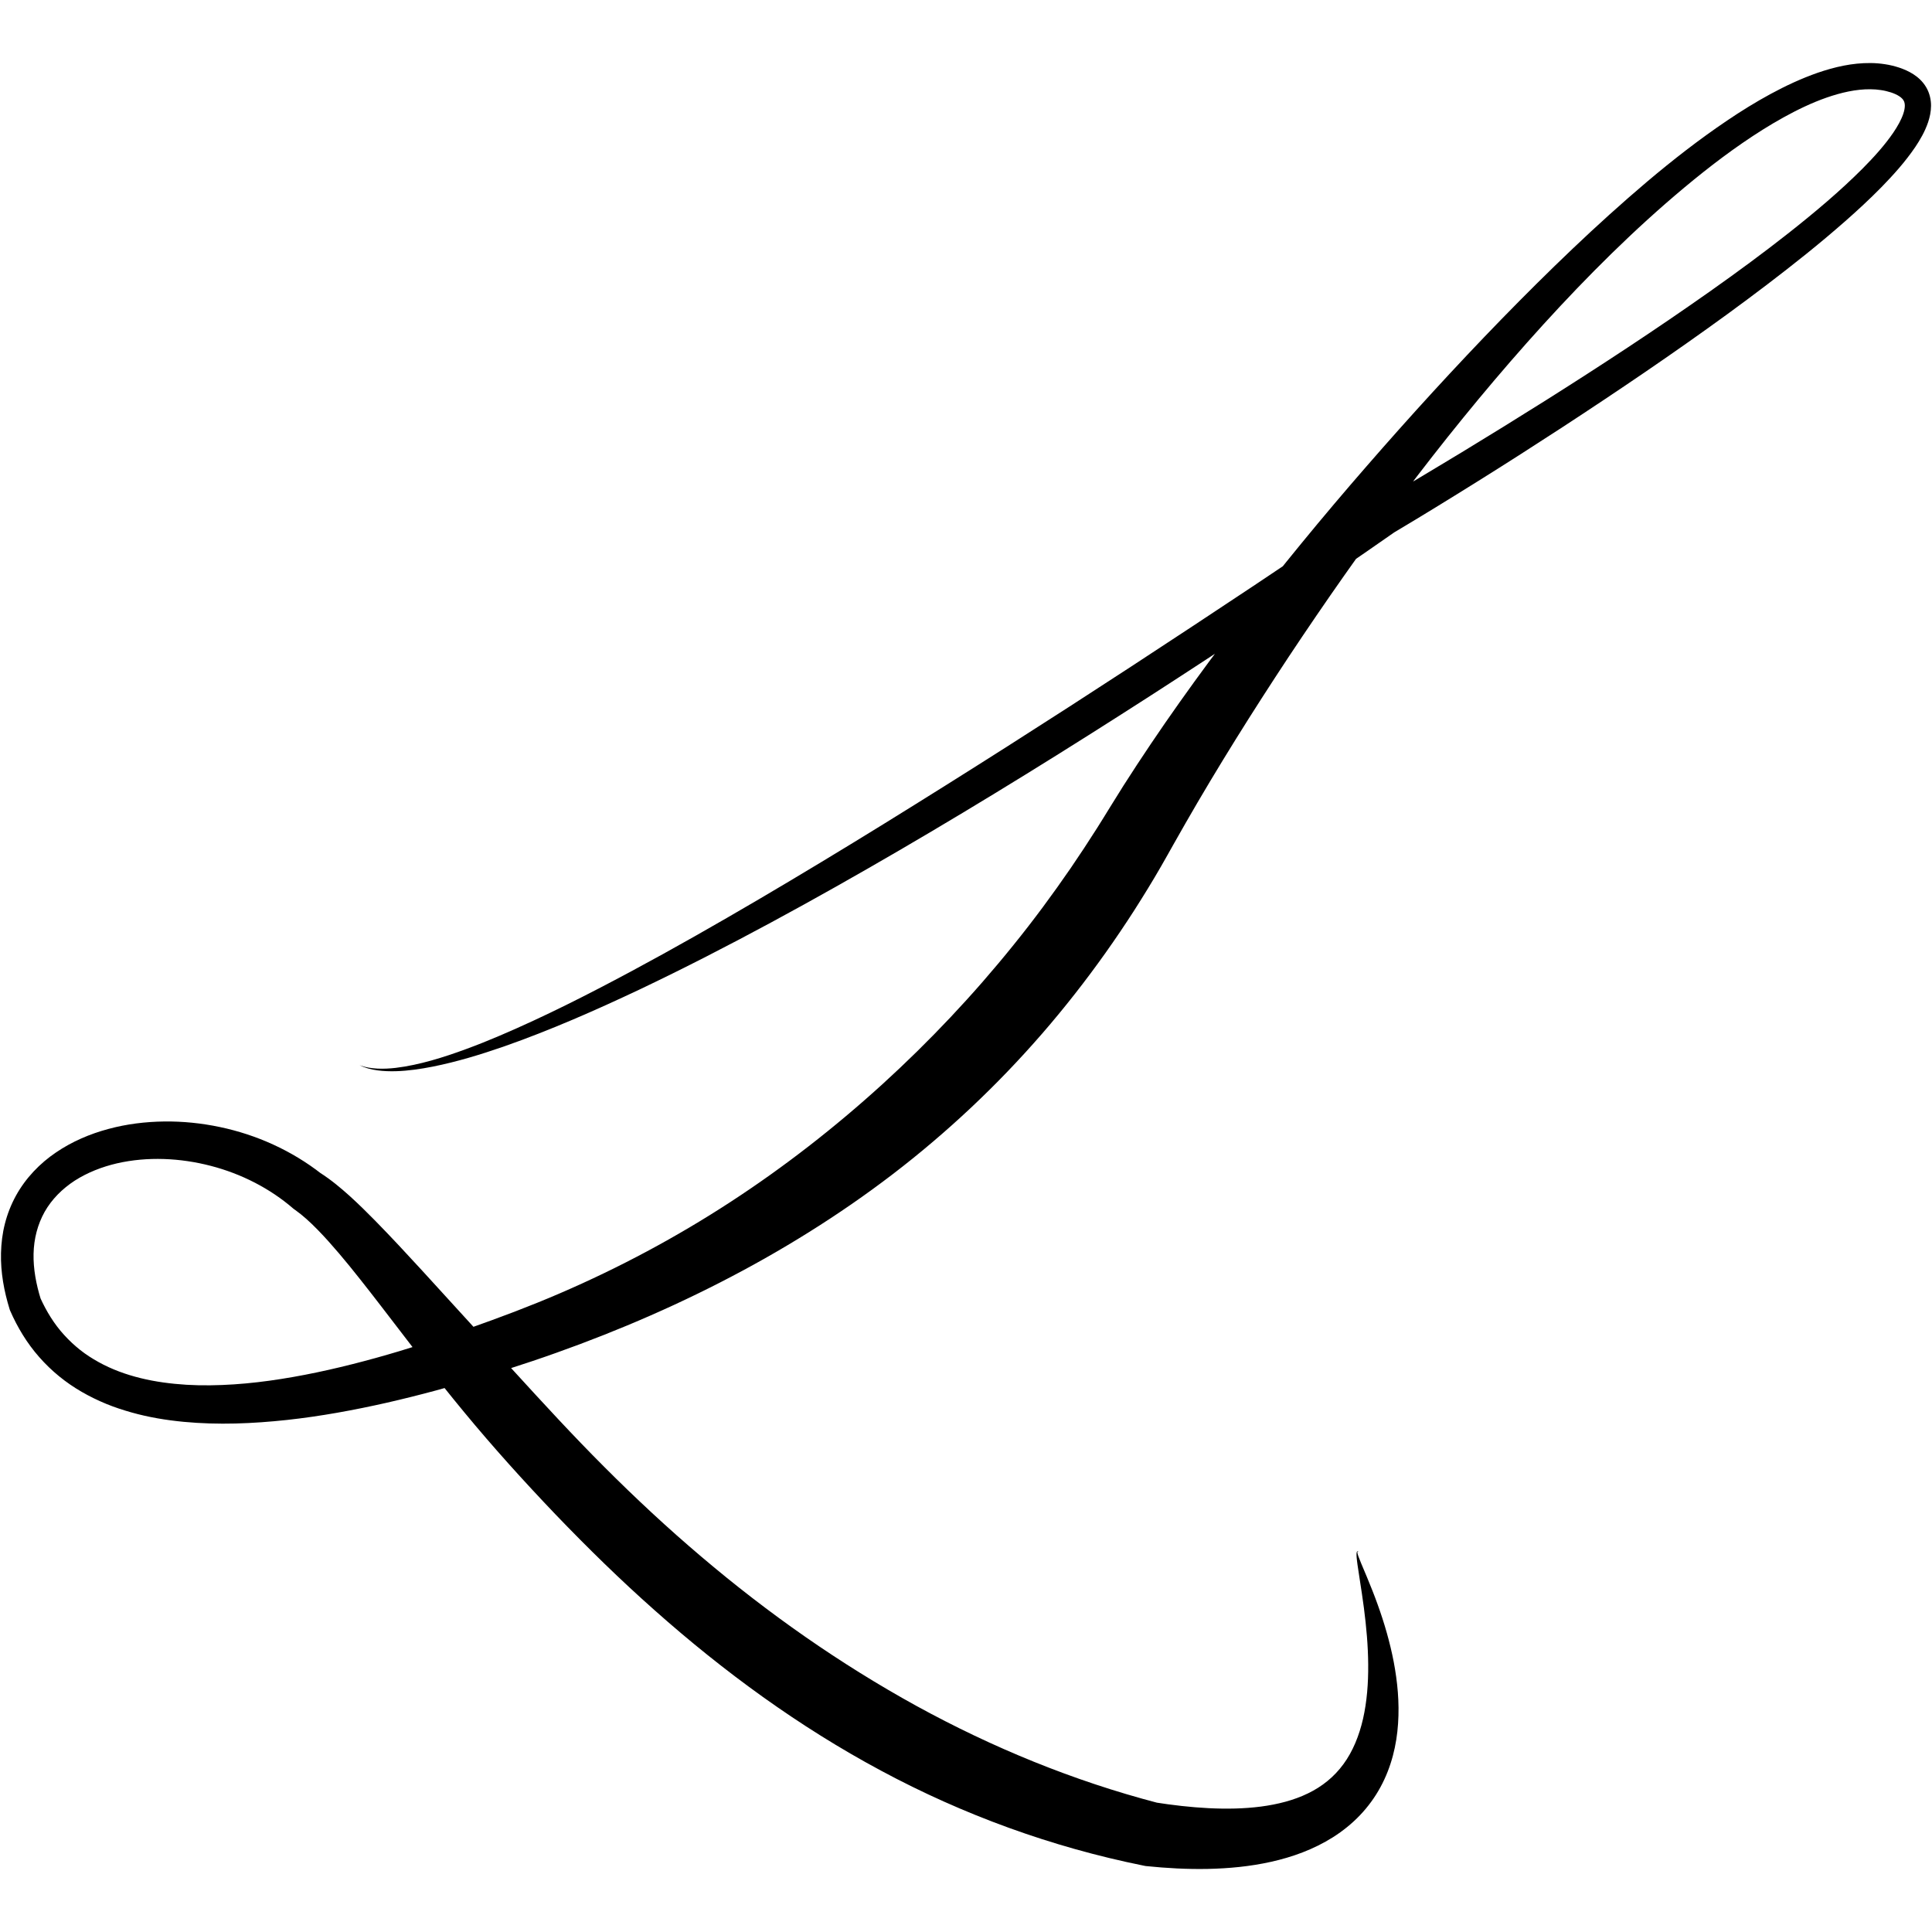 <svg class="drop-cap uppercase-L" viewBox="0 0 2000 2000" xmlns="http://www.w3.org/2000/svg">
<path class="bp inner" d="M372.35,1102.79c5.97,2.18,12.25,3.11,18.51,3.43,6.27,.3,12.55-.06,18.77-.77,12.45-1.5,24.73-4.24,36.83-7.61,12.1-3.39,24.02-7.41,35.81-11.77,11.81-4.32,23.49-9.02,35.07-13.95,46.34-19.74,91.36-42.63,135.84-66.46,44.48-23.86,88.36-48.89,131.93-74.46,43.56-25.59,86.81-51.75,129.82-78.31,86.01-53.15,171.3-107.54,256-162.86,84.63-55.36,169.09-111.32,252.48-168.28l.65-.44,.53-.31c58.8-34.34,117.32-69.9,175.09-106.26,57.77-36.43,114.9-73.88,170.57-113.17,27.82-19.66,55.28-39.79,81.91-60.81,26.6-21.01,52.6-42.83,76.14-66.43,11.68-11.8,22.86-24.12,31.7-37.11,4.37-6.45,8.15-13.16,10.26-19.39,1.04-3.09,1.61-6.02,1.61-8.35,0-2.37-.44-3.98-1.27-5.44-.83-1.46-2.31-3-4.6-4.49-2.27-1.48-5.23-2.82-8.51-3.89-3.32-1.06-6.75-1.91-10.31-2.41-3.54-.54-7.18-.85-10.89-.86-14.86-.16-30.44,3.42-45.59,8.7-15.2,5.33-30.06,12.49-44.54,20.5-14.49,8.04-28.61,16.98-42.42,26.5-27.63,19.03-53.91,40.35-79.45,62.54-51.02,44.55-98.51,93.43-143.71,144.26-90.35,101.81-171.37,211.88-246.48,324.97-37.42,56.63-73.45,114.08-106.93,172.46-4.21,7.28-8.35,14.59-12.45,21.91l-6.34,11.28c-2.18,3.84-4.31,7.7-6.55,11.51-8.8,15.32-18.09,30.36-27.59,45.27-19.12,29.76-39.62,58.69-61.5,86.58-43.7,55.82-93.11,107.3-147.15,153.18-53.97,45.99-112.69,86.05-174.02,120.75-61.37,34.68-125.42,63.97-190.92,88.56-16.39,6.13-32.84,12.04-49.4,17.6-16.56,5.54-32.99,10.82-49.63,15.91-33.22,10.21-66.86,19.36-100.94,27.16-34.1,7.71-68.66,14.09-103.78,17.92-35.11,3.76-70.81,5.35-106.82,1.92-17.98-1.73-36.04-4.67-53.81-9.68-8.88-2.5-17.71-5.37-26.36-8.93-8.64-3.56-17.12-7.67-25.3-12.41-16.38-9.42-31.45-21.64-44-36-12.65-14.31-22.55-30.76-30.03-47.88l-.38-.88-.25-.81c-5.68-18.41-9.4-37.97-8.91-58.19,.26-10.09,1.48-20.3,4.04-30.31,2.54-10,6.36-19.78,11.37-28.9,10.05-18.29,24.82-33.61,41.57-44.91,16.75-11.39,35.29-19.21,54.22-24.28,18.94-5.13,38.36-7.48,57.71-7.73,19.36-.24,38.68,1.75,57.62,5.73,37.85,7.94,74.34,24.26,105.53,48.7l-2.09-1.53c11.93,7.6,21.67,15.87,30.97,24.2,9.22,8.38,17.88,16.88,26.29,25.47,16.82,17.15,32.83,34.46,48.71,51.74l93.98,102.98c31.13,34.05,62.16,67.91,94.56,100.26,32.33,32.4,65.76,63.52,100.47,92.92,69.32,58.92,143.7,111.04,222.58,154.46,78.91,43.3,162.55,77.62,249.81,100.43l-3.2-.57c18.75,2.96,37.47,5.13,55.95,6.06,18.47,.93,36.73,.61,54.2-1.65,17.44-2.29,34.09-6.53,48.68-13.65,14.62-7.07,27.07-17.07,36.69-30.23,9.66-13.12,16.31-29.41,20.35-47.11,4-17.72,5.48-36.74,5.31-56.03-.12-19.32-1.9-38.96-4.45-58.68-1.31-9.86-2.78-19.75-4.36-29.68-.75-4.98-1.57-9.95-2.26-14.98-.34-2.52-.68-5.04-.89-7.59-.09-1.28-.17-2.57-.11-3.88,.05-.65,.07-1.33,.43-2.01,.17-.38,.73-.55,1.04-.38,.32,.13,.57,.34,.8,.56-.52-.3-1.32-.5-1.36,.05-.11,.5,.01,1.12,.14,1.7,.28,1.18,.69,2.35,1.11,3.52,.85,2.33,1.8,4.65,2.77,6.97l5.86,13.92c3.87,9.33,7.64,18.75,11.07,28.34,6.92,19.16,12.69,38.94,16.65,59.45,3.86,20.5,5.98,41.81,4.48,63.77-1.42,21.87-6.74,44.7-18.17,65.72-5.67,10.48-12.85,20.36-21.21,29.13-8.35,8.78-17.87,16.4-27.93,22.8-20.23,12.78-42.36,20.64-64.23,25.5-21.94,4.88-43.83,6.88-65.37,7.34-21.55,.43-42.79-.77-63.74-2.92l-.72-.07-2.48-.5c-94.47-19.07-186.34-52.5-271.25-98.15-85.06-45.53-163.12-102.68-234.44-166.06-35.75-31.65-69.77-64.99-102.62-99.22-32.77-34.31-64.49-69.45-94.49-105.77-15.01-18.15-29.64-36.54-44.01-55.05l-42.62-55.49c-7.06-9.19-14.18-18.32-21.31-27.32-7.13-9.02-14.33-17.92-21.65-26.52-7.33-8.59-14.74-16.99-22.35-24.73-7.55-7.73-15.41-14.89-22.91-20.2l-1.78-1.26-.32-.27c-24.11-20.87-53.79-36.07-85.49-44.28-31.63-8.22-65.52-9.8-97.01-2.62-15.68,3.64-30.68,9.53-43.73,17.88-12.97,8.43-23.89,19.35-31.23,32.33-7.28,13-11.14,27.88-11.47,43.41-.34,15.54,2.63,31.55,7.53,47.21l-.63-1.69c6.42,14.15,14.49,27.35,24.77,38.55,5.1,5.63,10.65,10.82,16.6,15.53,5.96,4.72,12.4,8.85,19.11,12.56,13.43,7.44,28.16,12.86,43.52,16.6,15.35,3.78,31.32,5.86,47.47,6.86,16.17,.97,32.54,.67,48.94-.41,16.41-1.08,32.84-3.04,49.24-5.64,32.8-5.16,65.43-12.79,97.77-21.72,32.35-8.97,64.41-19.36,96.28-30.53,15.9-5.59,31.87-11.44,47.57-17.43,15.68-6.03,31.25-12.28,46.65-18.93,61.61-26.53,120.78-58.19,176.58-94.56,55.82-36.35,108.26-77.29,157.19-121.79,48.92-44.52,94.33-92.71,135.82-144.2,20.81-25.7,40.48-52.34,59.25-79.65,9.35-13.68,18.47-27.53,27.36-41.55,2.25-3.49,4.4-7.04,6.6-10.56l6.7-10.86c4.58-7.45,9.19-14.86,13.86-22.23,37.51-58.83,77.89-115.23,120.06-170.12,42.22-54.84,86.05-108.27,131.4-160.33,45.29-52.1,91.81-103.07,139.92-152.55,48.18-49.4,97.81-97.49,150.68-142.32,26.48-22.36,53.91-43.75,82.9-63.32,14.49-9.79,29.42-19.06,44.97-27.5,15.55-8.42,31.74-16.02,48.88-22.01,17.15-5.86,35.43-10.26,54.92-10.04,4.85,.04,9.77,.45,14.69,1.22,4.92,.73,9.83,1.93,14.66,3.5,4.84,1.63,9.81,3.71,14.74,6.88,4.88,3.14,9.84,7.6,13.3,13.59,3.52,5.94,5.04,12.99,4.95,19.16-.04,6.25-1.33,11.79-2.99,16.81-3.41,10.02-8.3,18.27-13.47,26.01-10.47,15.34-22.4,28.51-34.69,41.15-12.33,12.57-25.15,24.41-38.21,35.88-13.07,11.46-26.35,22.58-39.82,33.43-26.95,21.68-54.46,42.47-82.28,62.76-55.7,40.53-112.65,79.06-170.18,116.64-28.79,18.76-57.71,37.29-86.85,55.49-29.16,18.22-58.33,36.19-88.02,53.83l1.18-.75c-41.7,29.2-83.62,57.66-125.78,85.95-21.1,14.1-42.24,28.13-63.43,42.09-21.21,13.93-42.5,27.74-63.82,41.5-85.37,54.92-171.6,108.54-259.37,159.7-43.88,25.57-88.11,50.59-132.84,74.73-44.73,24.13-89.95,47.43-135.92,69.29-46,21.74-92.69,42.29-140.85,59.19-24.1,8.35-48.58,15.84-73.69,20.85-12.55,2.46-25.26,4.38-38.08,4.74-6.41,.17-12.84-.02-19.18-.88-6.34-.85-12.62-2.45-18.34-5.2Z"/>
</svg>